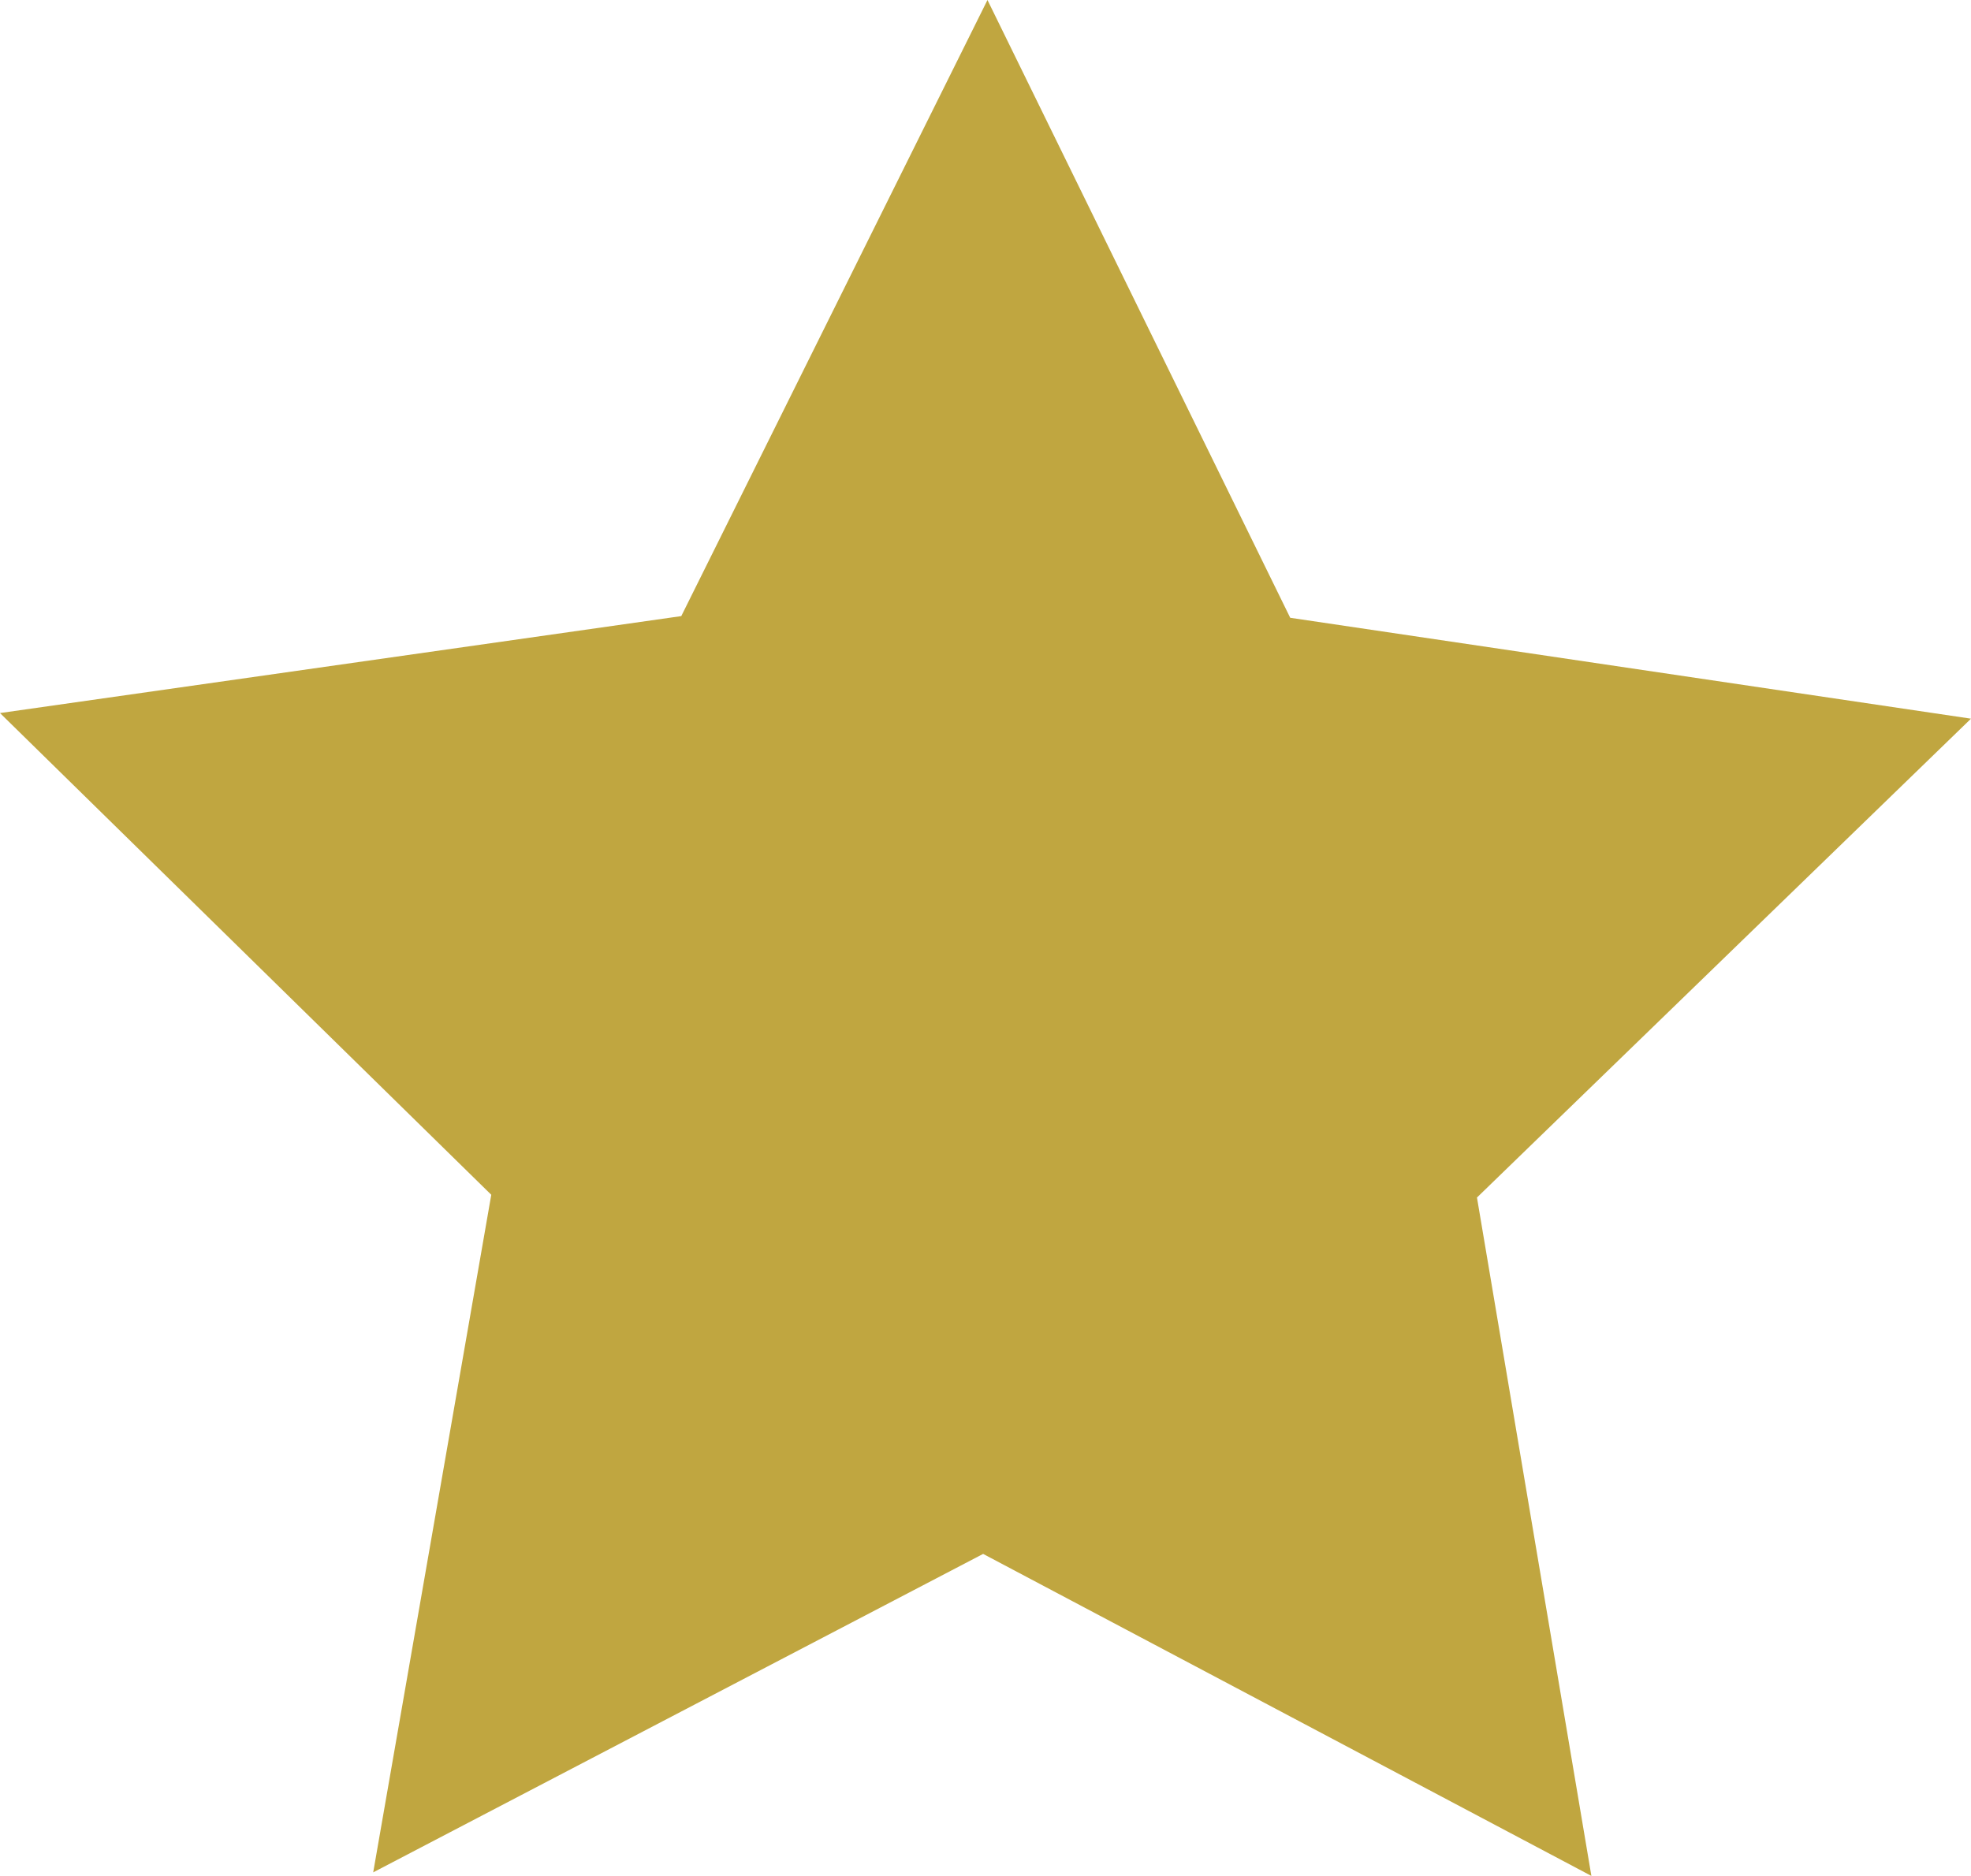 <?xml version="1.0" encoding="UTF-8"?>
<svg width="20px" height="19.039px" viewBox="0 0 20 19.039" version="1.1" xmlns="http://www.w3.org/2000/svg" xmlns:xlink="http://www.w3.org/1999/xlink">
    <title>Path</title>
    <g id="Web-app" stroke="none" stroke-width="1" fill="none" fill-rule="evenodd">
        <g id="Web-App-3" transform="translate(-236, -1892)" fill="#C0A640" fill-rule="nonzero">
            <g id="Group-10" transform="translate(98, 1868)">
                <g id="Group-6" transform="translate(138, 24)">
                    <polygon id="Path" points="13.092 6.27 10.02 8.52651283e-14 6.913 6.253 0 7.237 4.985 12.126 3.787 19.003 9.976 15.771 16.148 19.039 14.987 12.154 20 7.294"></polygon>
                </g>
            </g>
        </g>
    </g>
</svg>
